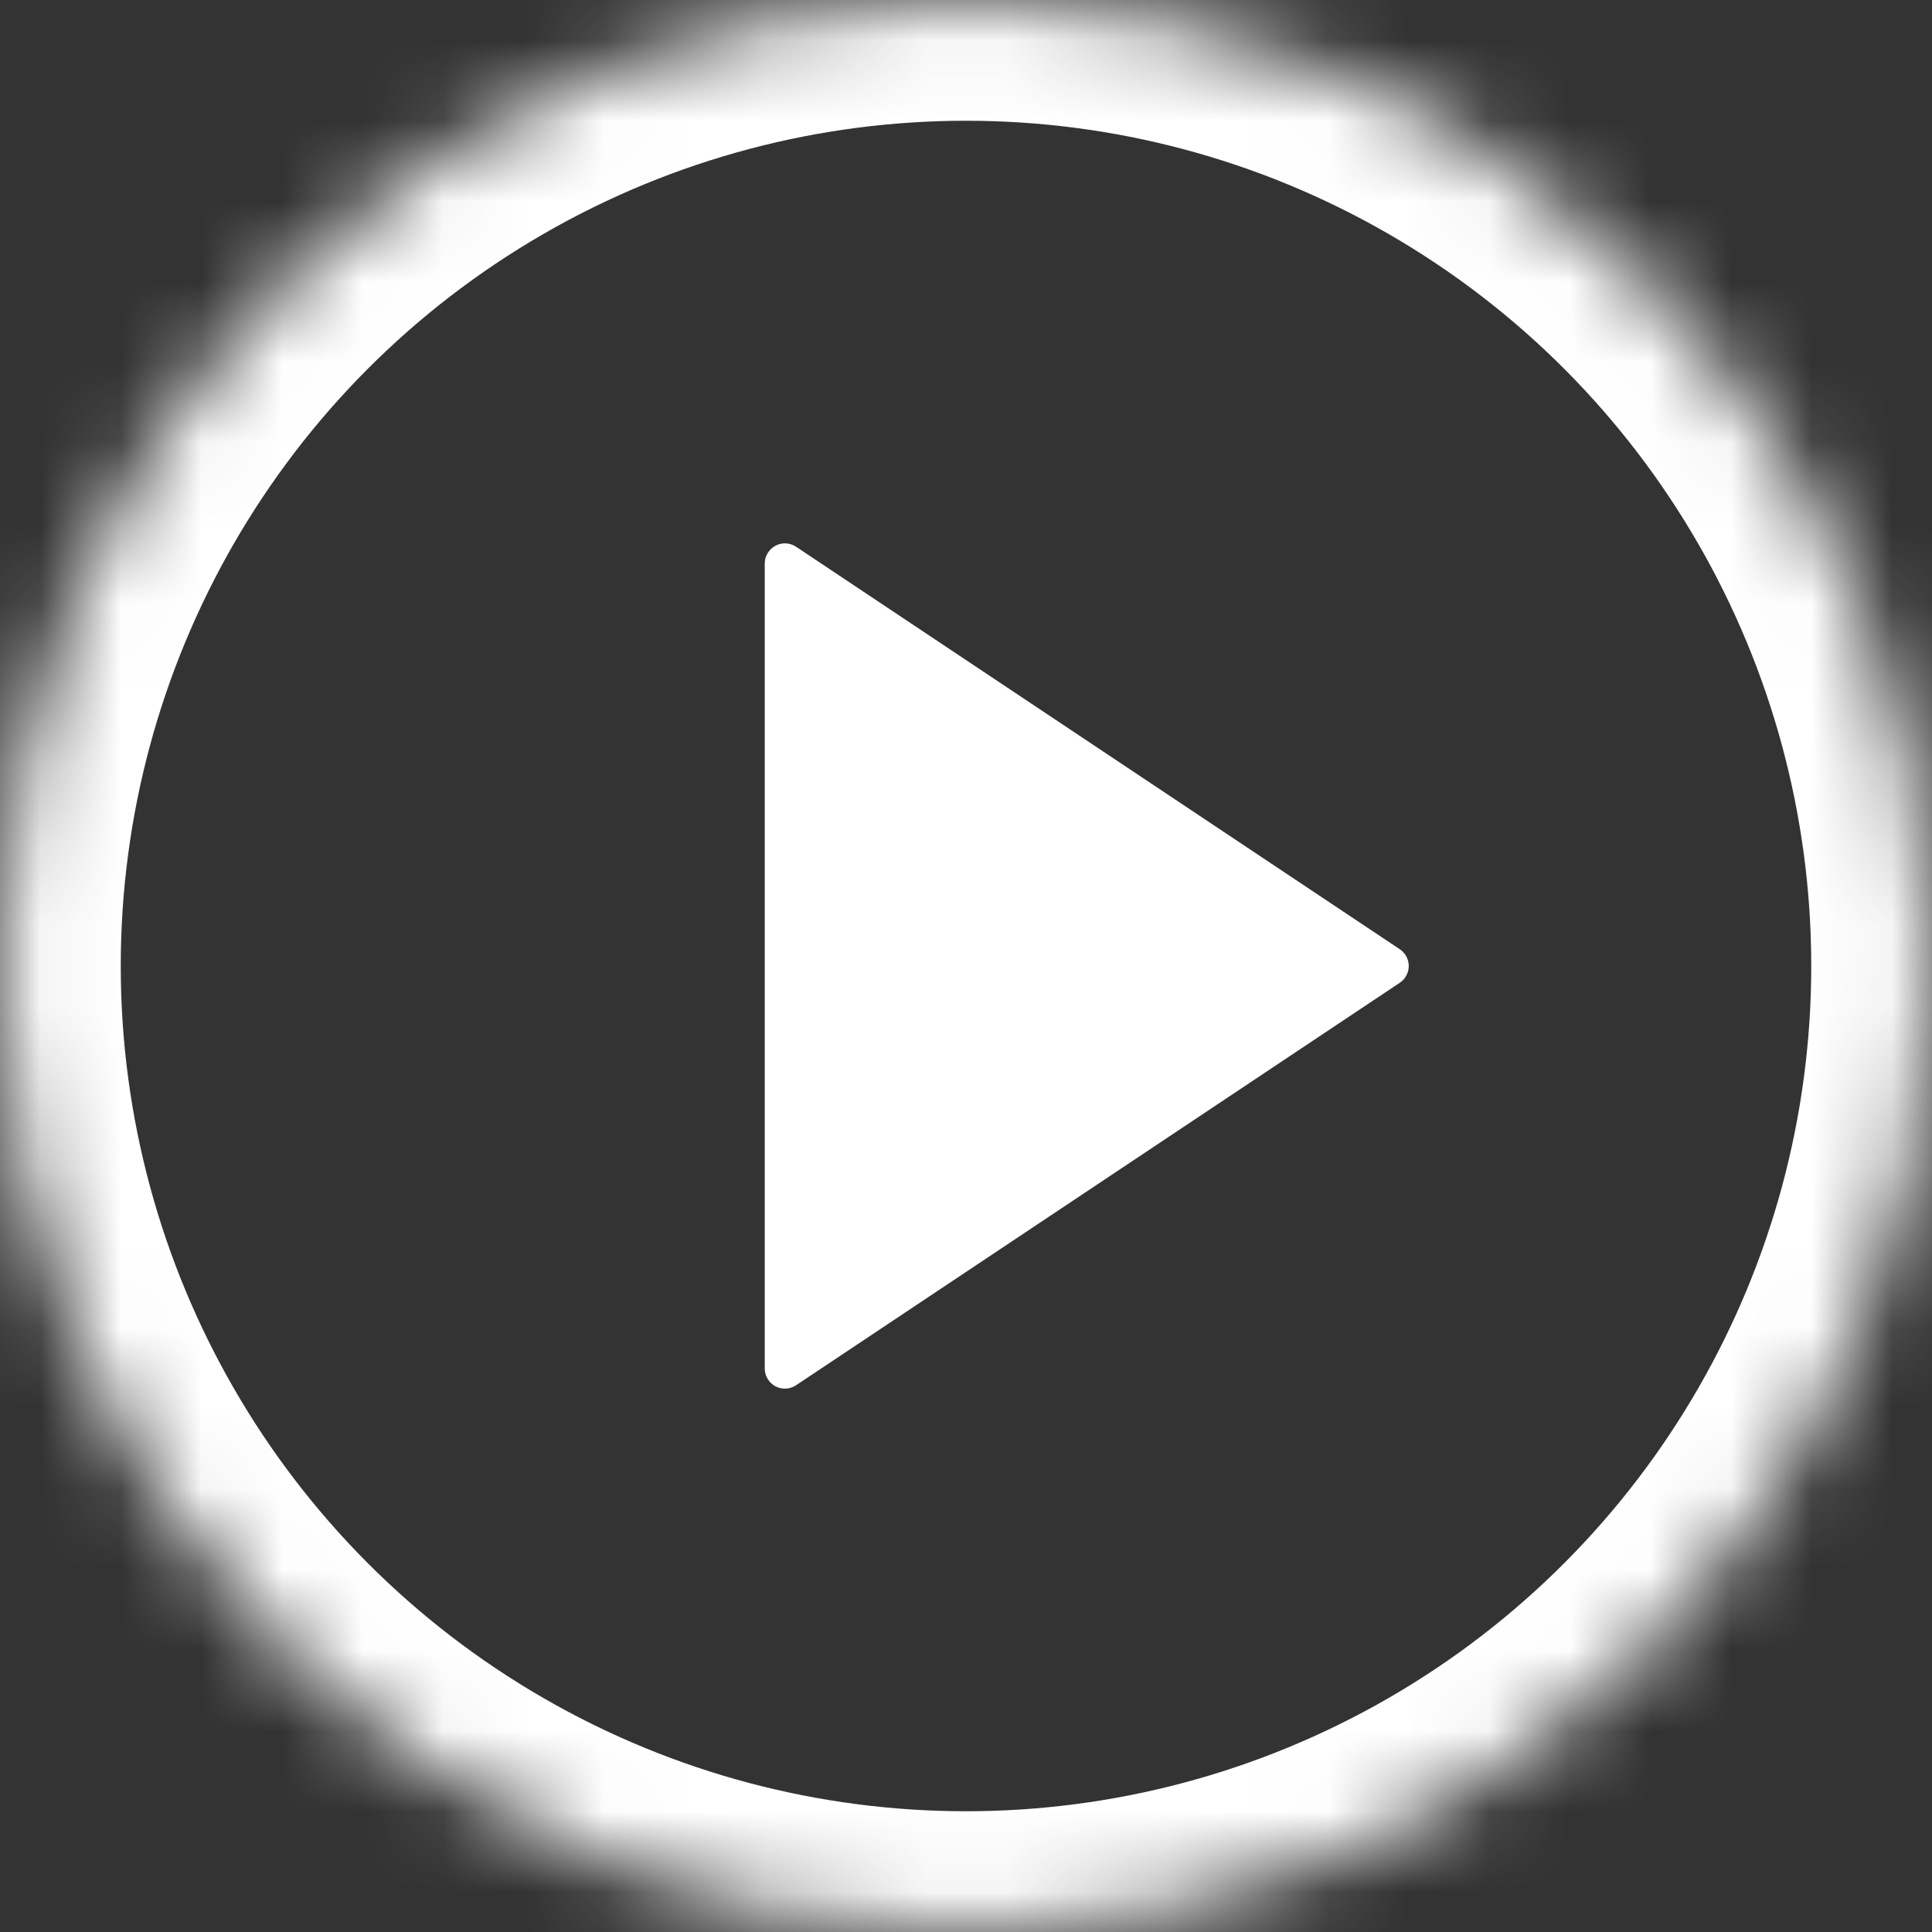 <?xml version="1.0" encoding="UTF-8"?>
<svg width="24px" height="24px" viewBox="0 0 24 24" version="1.1" xmlns="http://www.w3.org/2000/svg" xmlns:xlink="http://www.w3.org/1999/xlink">
    <rect x="0" y="0" width="24" height="24" fill="#333333" stroke="none"/>
    <title>8D241E1A-3182-4693-B4E2-C4CD5A9D05280</title>
    <defs>
        <circle id="path-1" cx="12" cy="12" r="12"></circle>
        <mask id="mask-2" maskContentUnits="userSpaceOnUse" maskUnits="objectBoundingBox" x="0" y="0" width="24" height="24" fill="white">
            <use xlink:href="#path-1"></use>
        </mask>
    </defs>
    <g id="Page-1" stroke="none" stroke-width="1" fill="none" fill-rule="evenodd">
        <g id="r+editage-lp-desktop" transform="translate(-633, -820)">
            <g id="Play" transform="translate(633, 820)">
                <use id="Ellipse-20" stroke="#FFFFFF" mask="url(#mask-2)" stroke-width="3" stroke-dasharray="0,0" xlink:href="#path-1"></use>
                <g id="triangle-right-1" transform="translate(6, 6)">
                    <path d="M0,0 L12,0 L12,12 L0,12 L0,0 Z" id="triangle-right-1-(Background)"></path>
                    <g id="Group" transform="translate(3.5, 0.75)" fill="#FFFFFF" fill-rule="nonzero">
                        <path d="M0.389,0.042 C0.351,0.017 0.307,0.002 0.262,0 C0.217,-0.002 0.172,0.008 0.132,0.03 C0.092,0.051 0.059,0.083 0.036,0.122 C0.012,0.16 0,0.205 0,0.25 L0,10.25 C0,10.295 0.012,10.34 0.036,10.379 C0.059,10.417 0.092,10.449 0.132,10.471 C0.172,10.492 0.217,10.502 0.262,10.5 C0.307,10.498 0.351,10.483 0.389,10.458 L7.889,5.458 C7.923,5.435 7.951,5.404 7.97,5.368 C7.99,5.332 8,5.291 8,5.25 C8,5.209 7.99,5.168 7.97,5.132 C7.951,5.096 7.923,5.065 7.889,5.042 L0.389,0.042 Z" id="Vector"></path>
                    </g>
                </g>
            </g>
        </g>
    </g>
</svg>